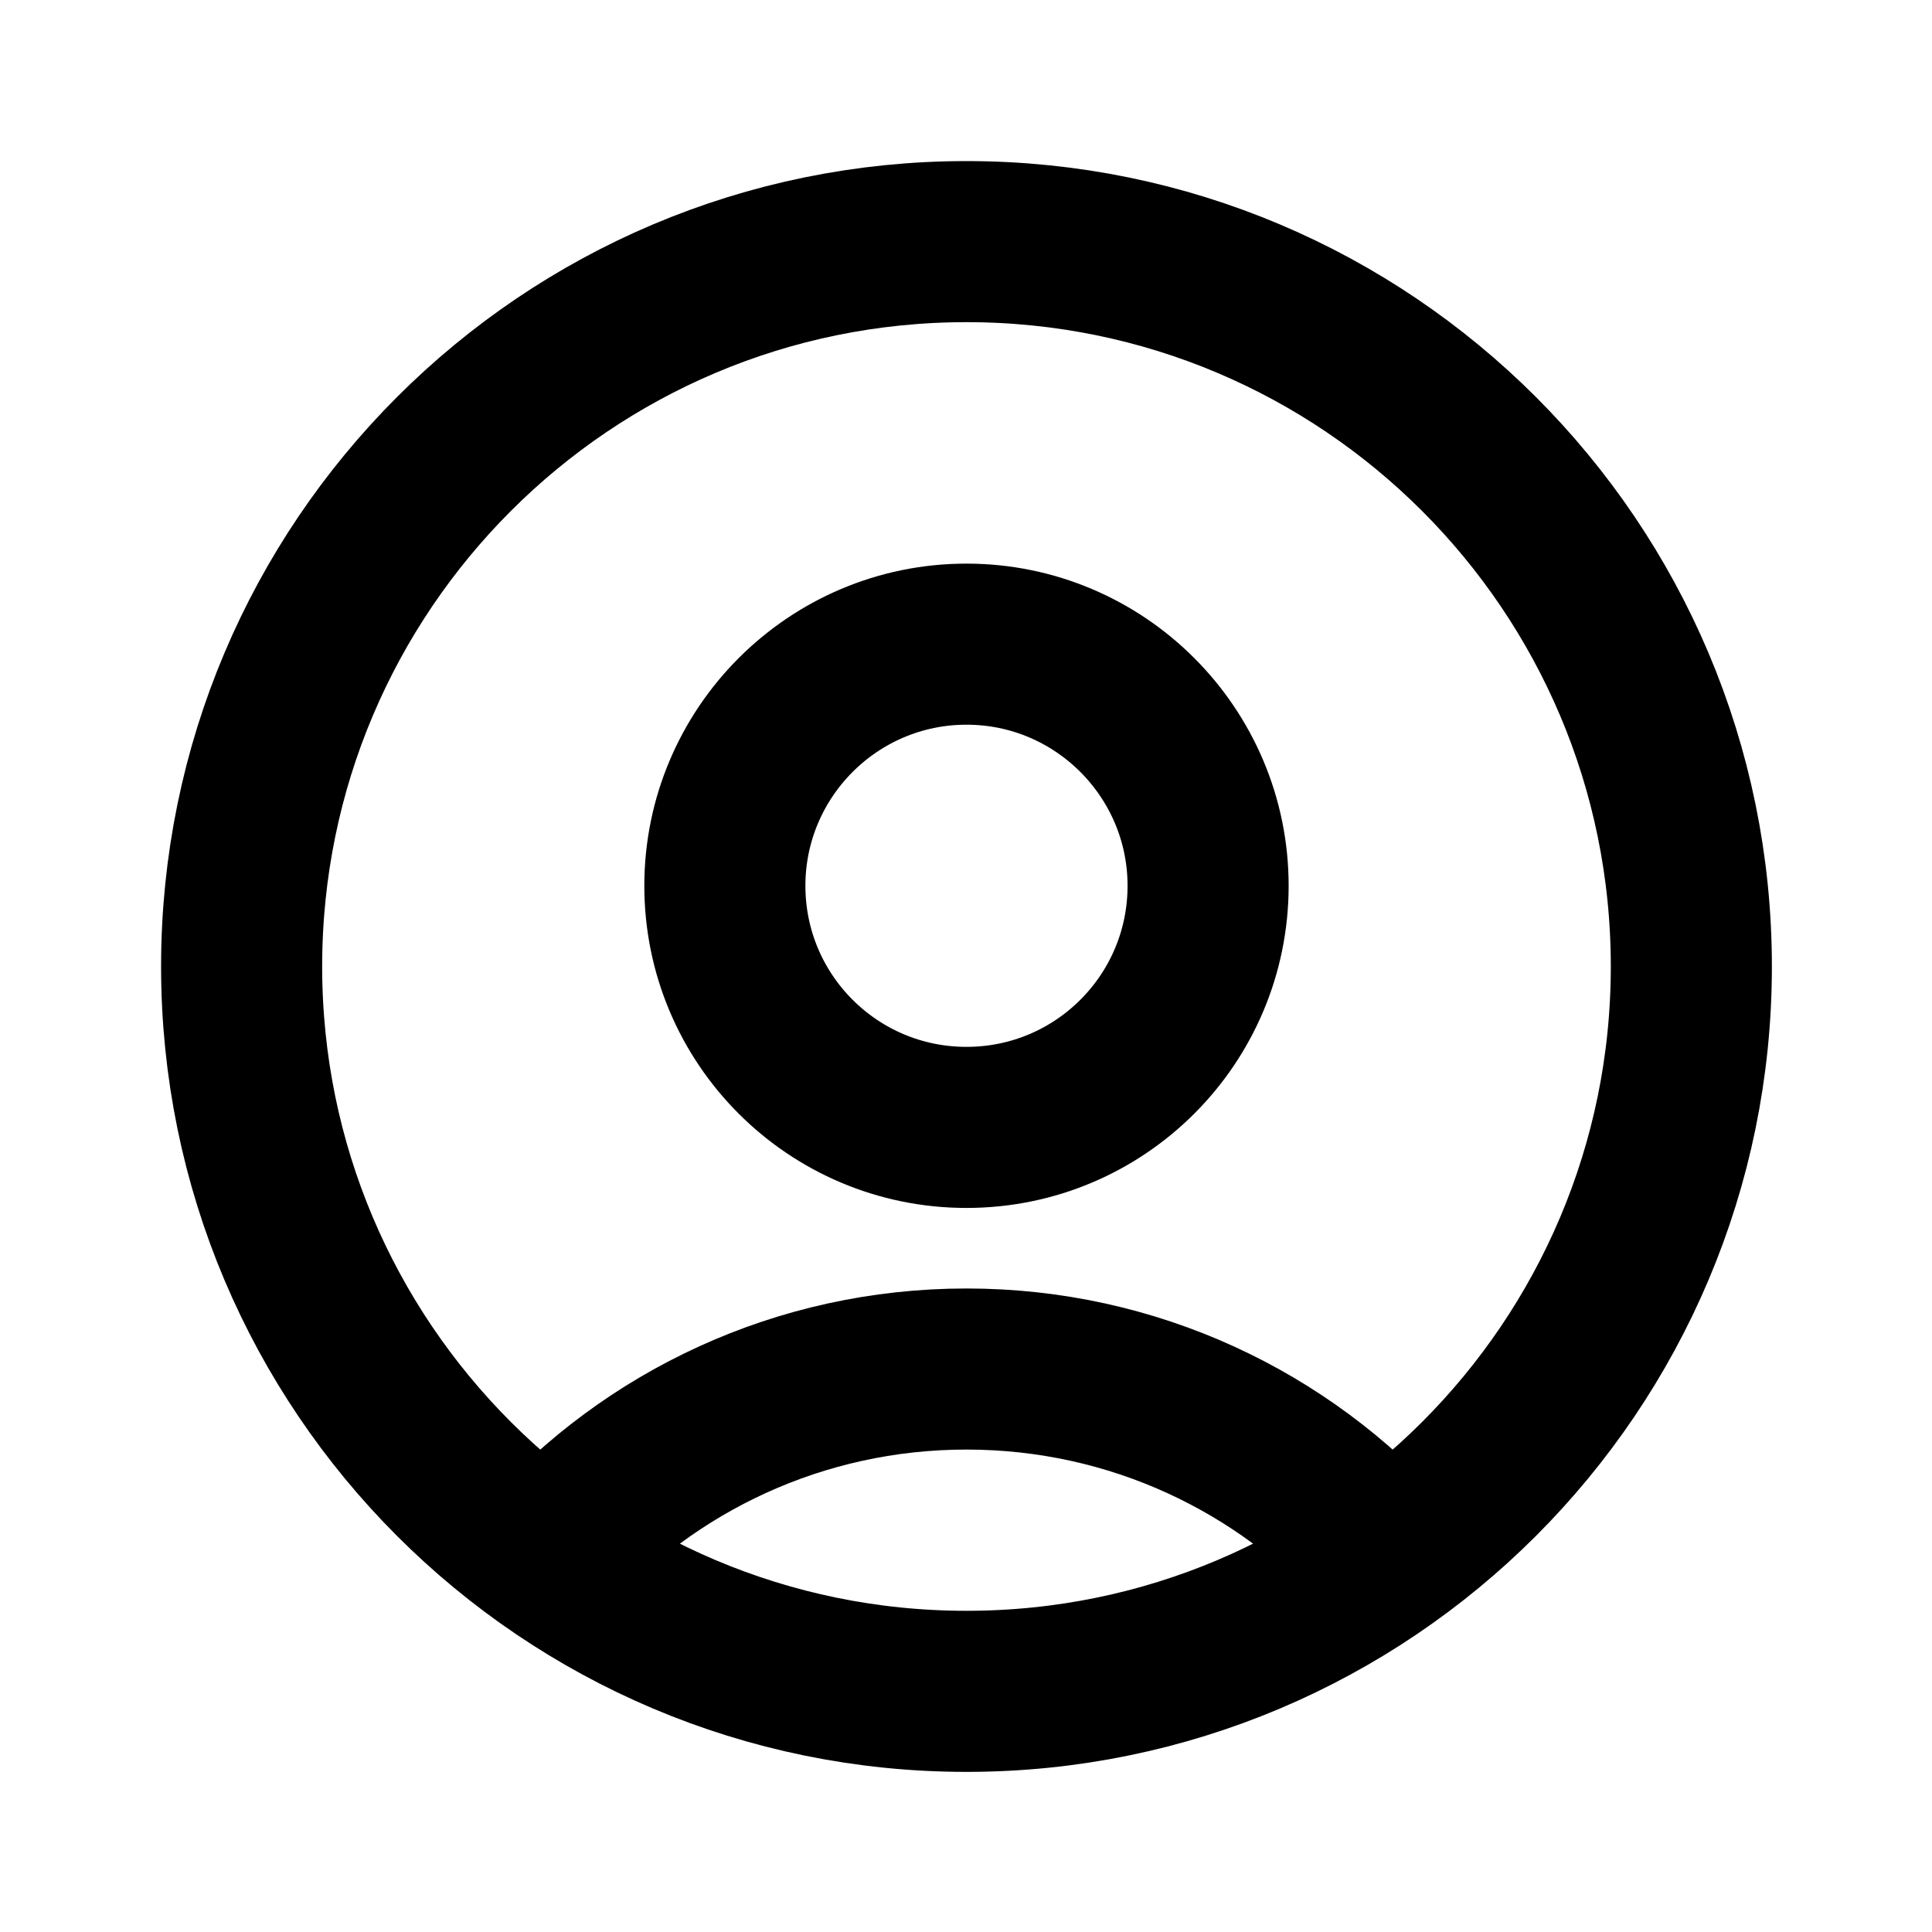 <?xml version="1.0" encoding="UTF-8"?>
<svg xmlns="http://www.w3.org/2000/svg" xmlns:xlink="http://www.w3.org/1999/xlink" width="16px" height="16px" viewBox="0 0 16 16" version="1.1">
<g id="surface1">
<path style="fill:none;stroke-width:2;stroke-linecap:round;stroke-linejoin:round;stroke:rgb(0%,0%,0%);stroke-opacity:1;stroke-miterlimit:4;" d="M 17.215 19.33 C 15.938 17.9 14.074 16.998 12 16.998 C 9.926 16.998 8.062 17.9 6.785 19.33 M 12 21 C 7.031 21 3 16.969 3 12 C 3 7.031 7.031 3 12 3 C 16.969 3 21 7.031 21 12 C 21 16.969 16.969 21 12 21 Z M 12 13.998 C 10.342 13.998 9 12.656 9 10.998 C 9 9.346 10.342 7.998 12 7.998 C 13.658 7.998 15 9.346 15 10.998 C 15 12.656 13.658 13.998 12 13.998 Z M 12 13.998 " transform="matrix(0.667,0,0,0.667,0,0)"/>
</g>
</svg>
